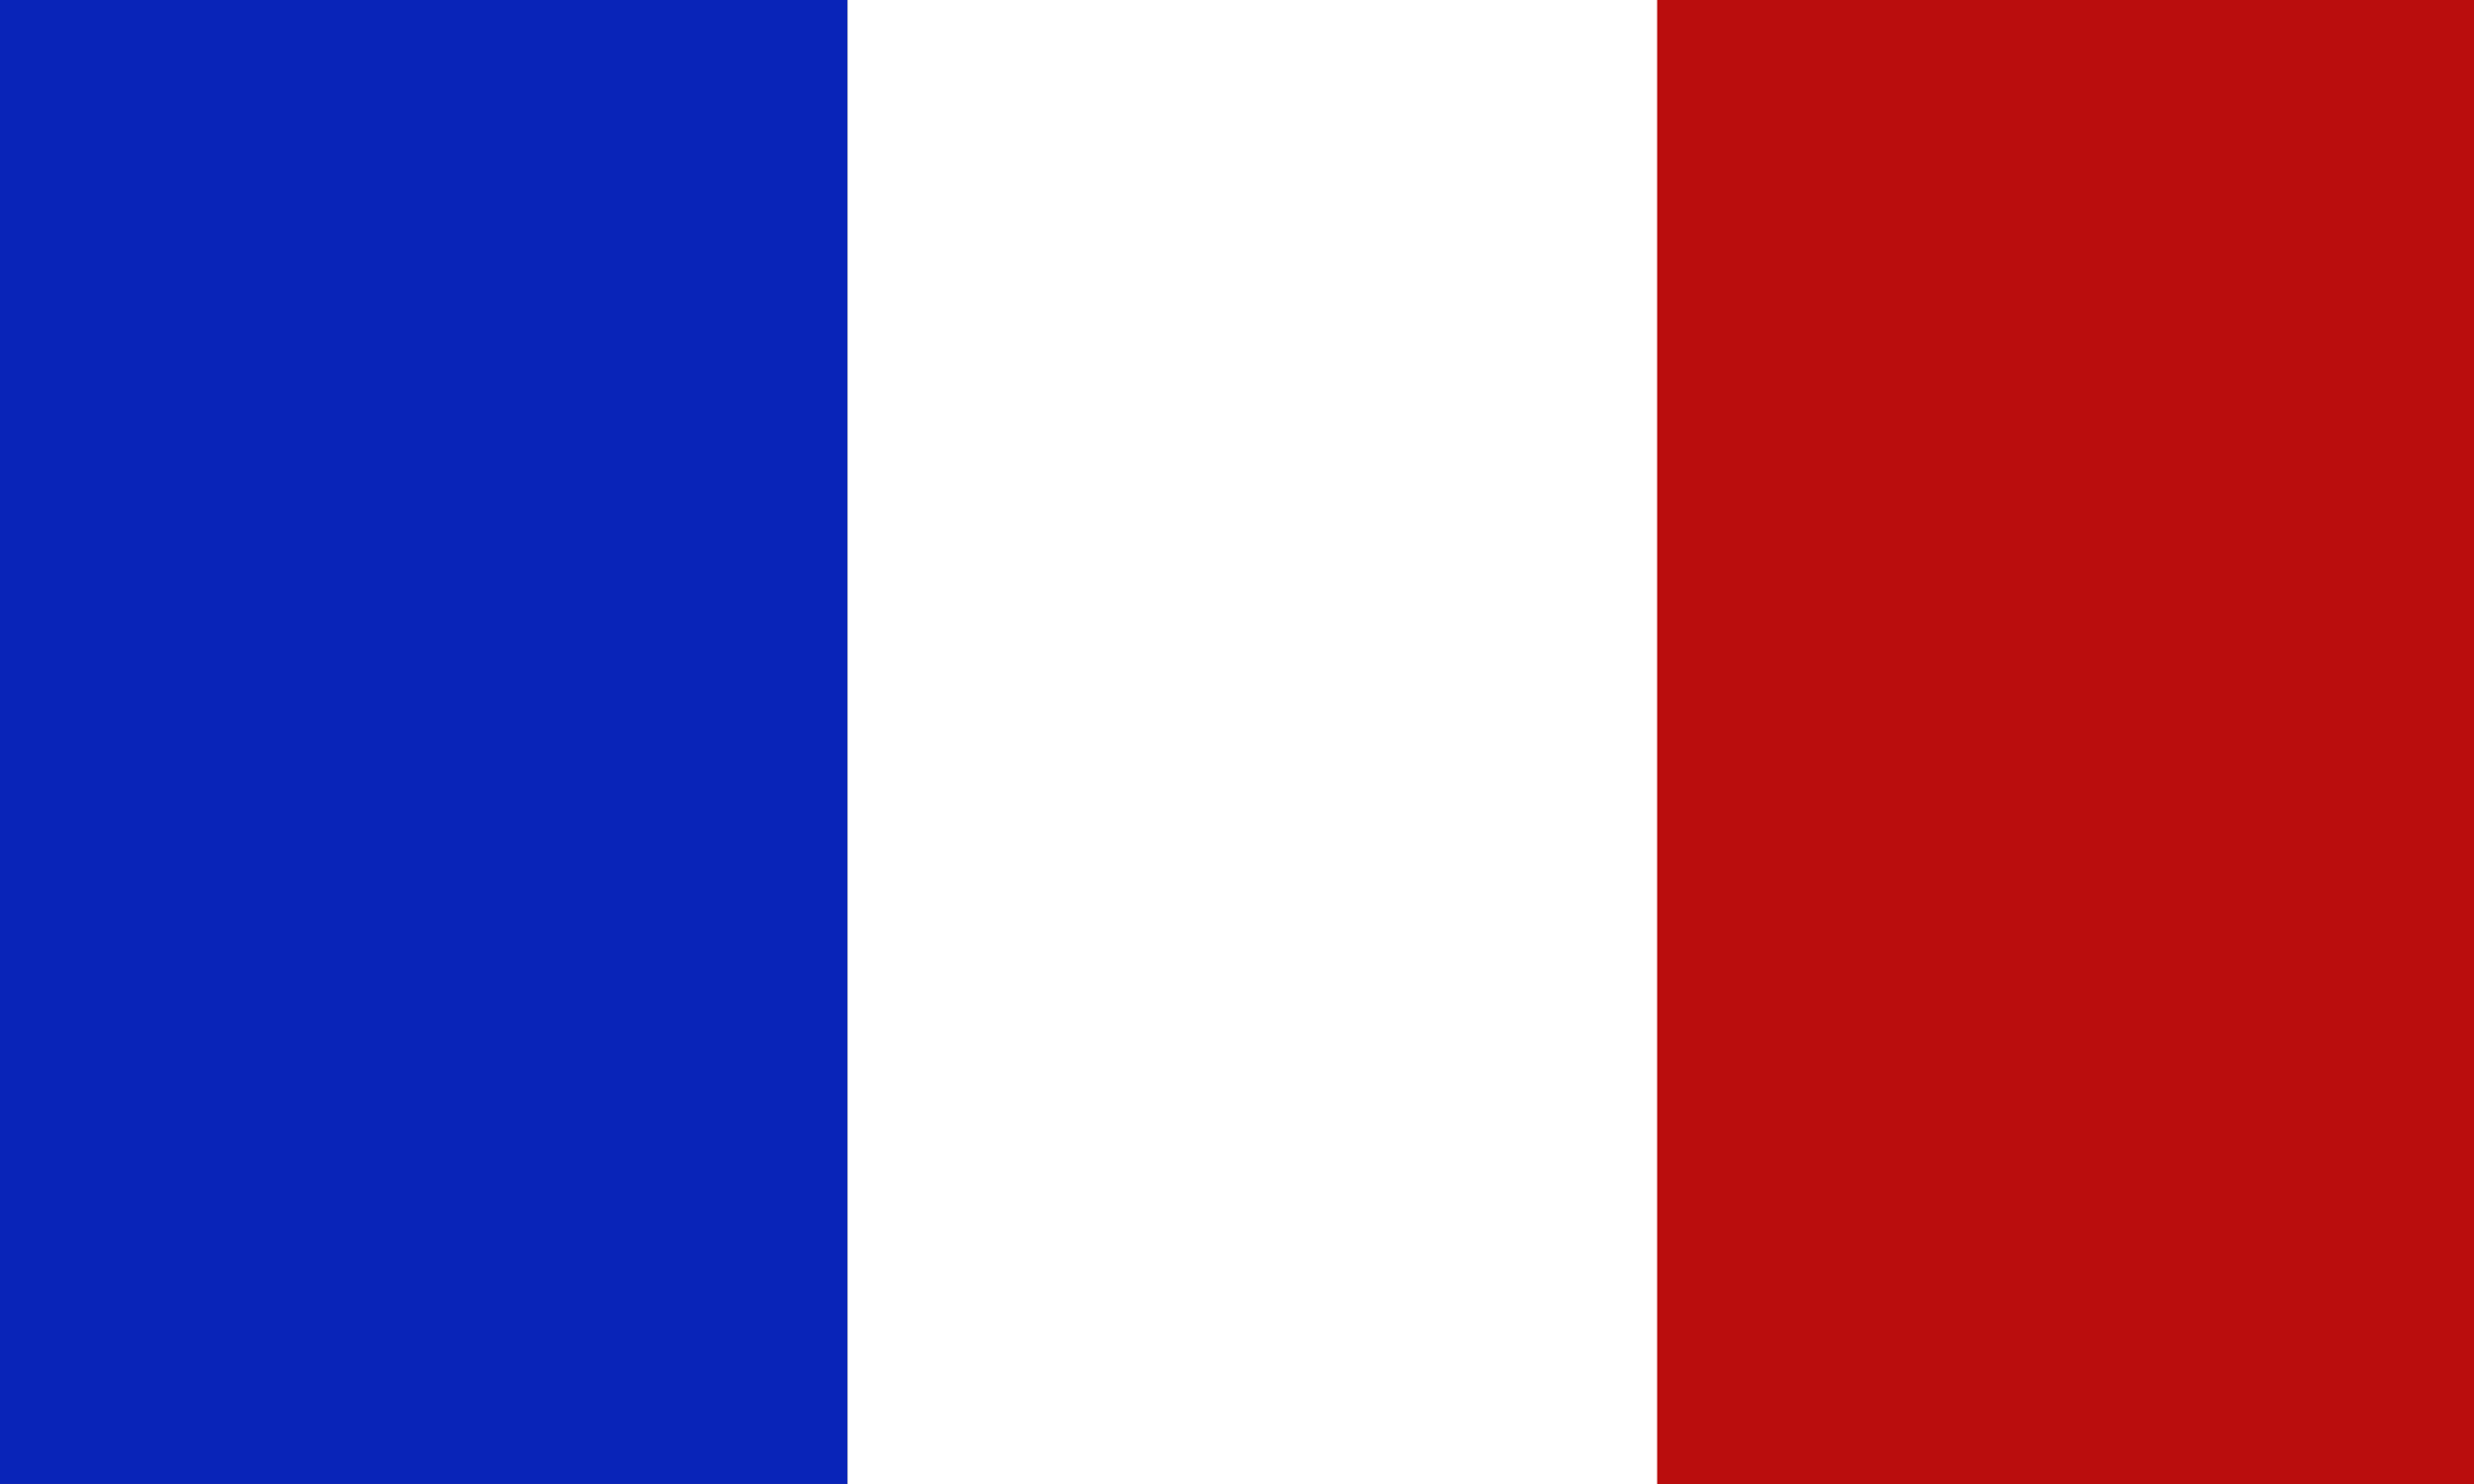 <svg id="eFoDtqrVl0n1" xmlns="http://www.w3.org/2000/svg" xmlns:xlink="http://www.w3.org/1999/xlink" viewBox="0 0 50 30" shape-rendering="geometricPrecision" text-rendering="geometricPrecision"><rect x="0" y="0" width="50" height="30" fill="#808080" stroke="none"/><rect width="5.967" height="3" rx="0" ry="0" transform="matrix(2.959 0 0 11.113-.527-3.34)" fill="#0924b8" stroke-width="0"/><rect width="5.967" height="3" rx="0" ry="0" transform="matrix(2.985 0 0 11.113 17.131-2.83)" fill="#fff" stroke-width="0"/><rect width="5" height="3" rx="0" ry="0" transform="matrix(3.302 0 0 11.113 33.491-1.67)" fill="#ba0d0d" stroke-width="0"/></svg>
